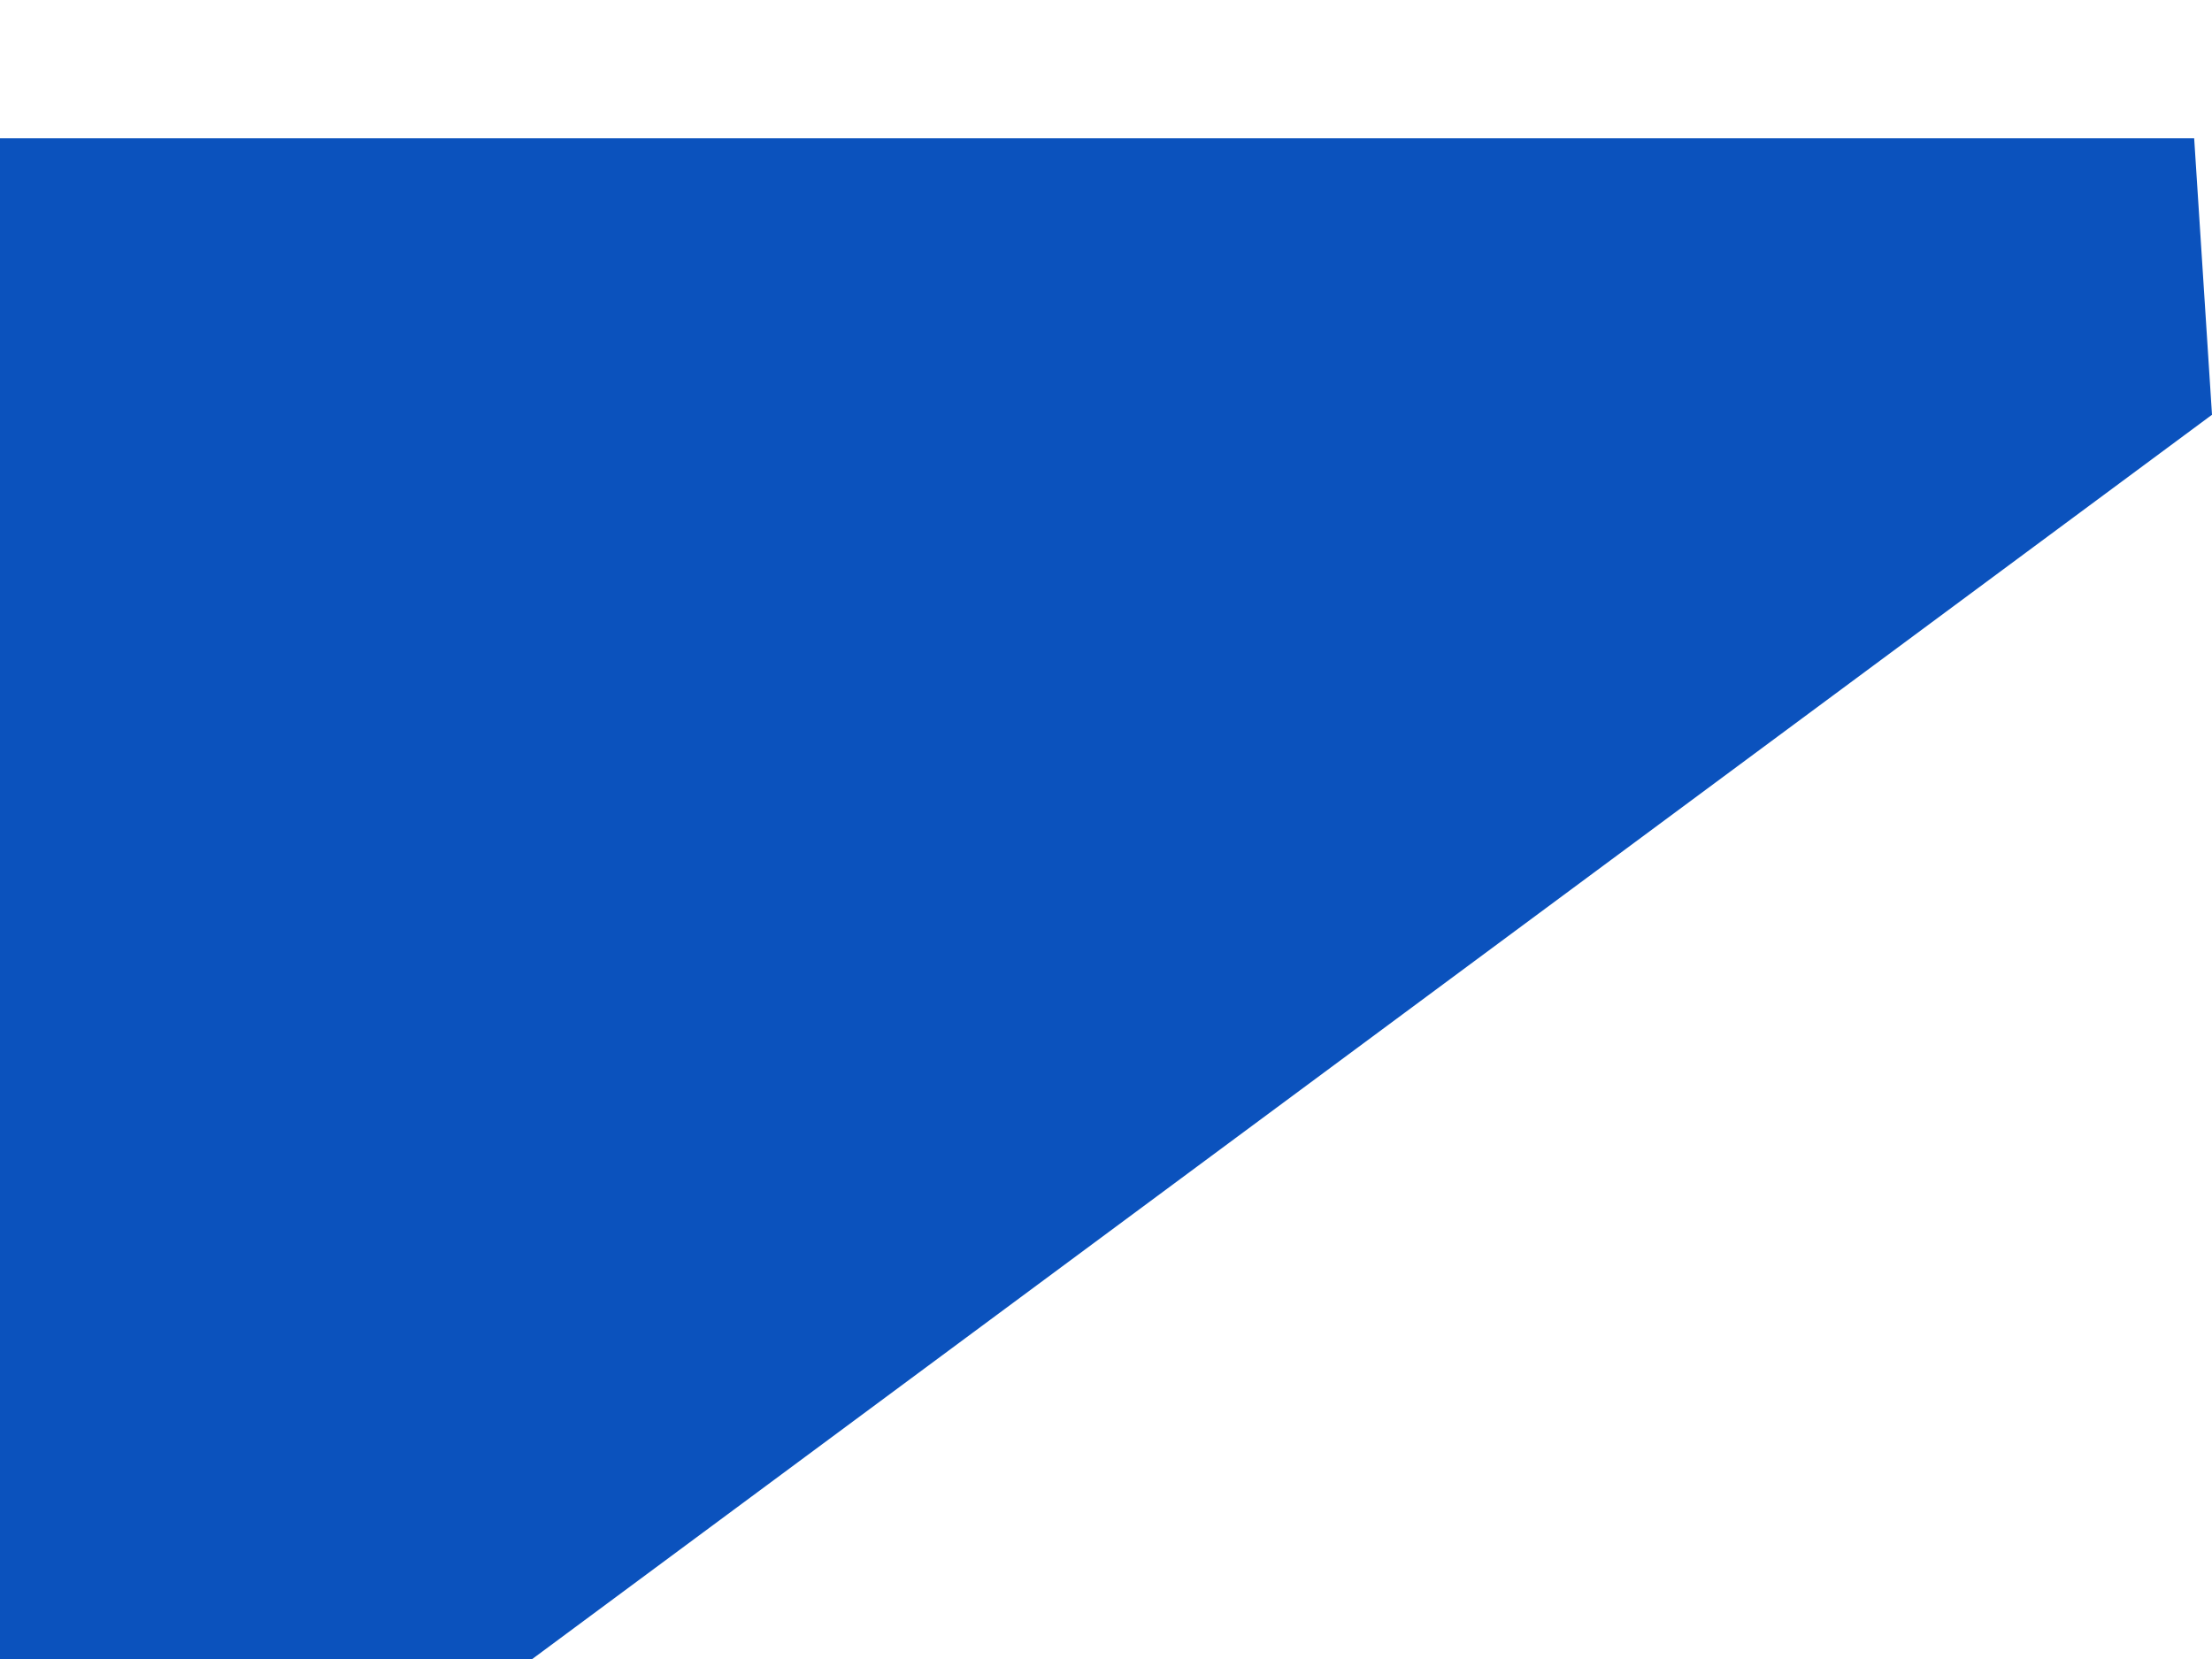 <svg width="16" height="12" viewBox="0 0 16 12" fill="none" xmlns="http://www.w3.org/2000/svg">
<g filter="url(#filter0_i_522_10)">
<path d="M16 2L15.871 0H0V6.5V12H2.5L16 2Z" fill="#0B52BD"/>
</g>
<defs>
<filter id="filter0_i_522_10" x="0" y="0" width="16" height="13" filterUnits="userSpaceOnUse" color-interpolation-filters="sRGB">
<feFlood flood-opacity="0" result="BackgroundImageFix"/>
<feBlend mode="normal" in="SourceGraphic" in2="BackgroundImageFix" result="shape"/>
<feColorMatrix in="SourceAlpha" type="matrix" values="0 0 0 0 0 0 0 0 0 0 0 0 0 0 0 0 0 0 127 0" result="hardAlpha"/>
<feOffset dy="1"/>
<feGaussianBlur stdDeviation="1"/>
<feComposite in2="hardAlpha" operator="arithmetic" k2="-1" k3="1"/>
<feColorMatrix type="matrix" values="0 0 0 0 0.442 0 0 0 0 0.664 0 0 0 0 1 0 0 0 0.5 0"/>
<feBlend mode="normal" in2="shape" result="effect1_innerShadow_522_10"/>
</filter>
</defs>
</svg>
